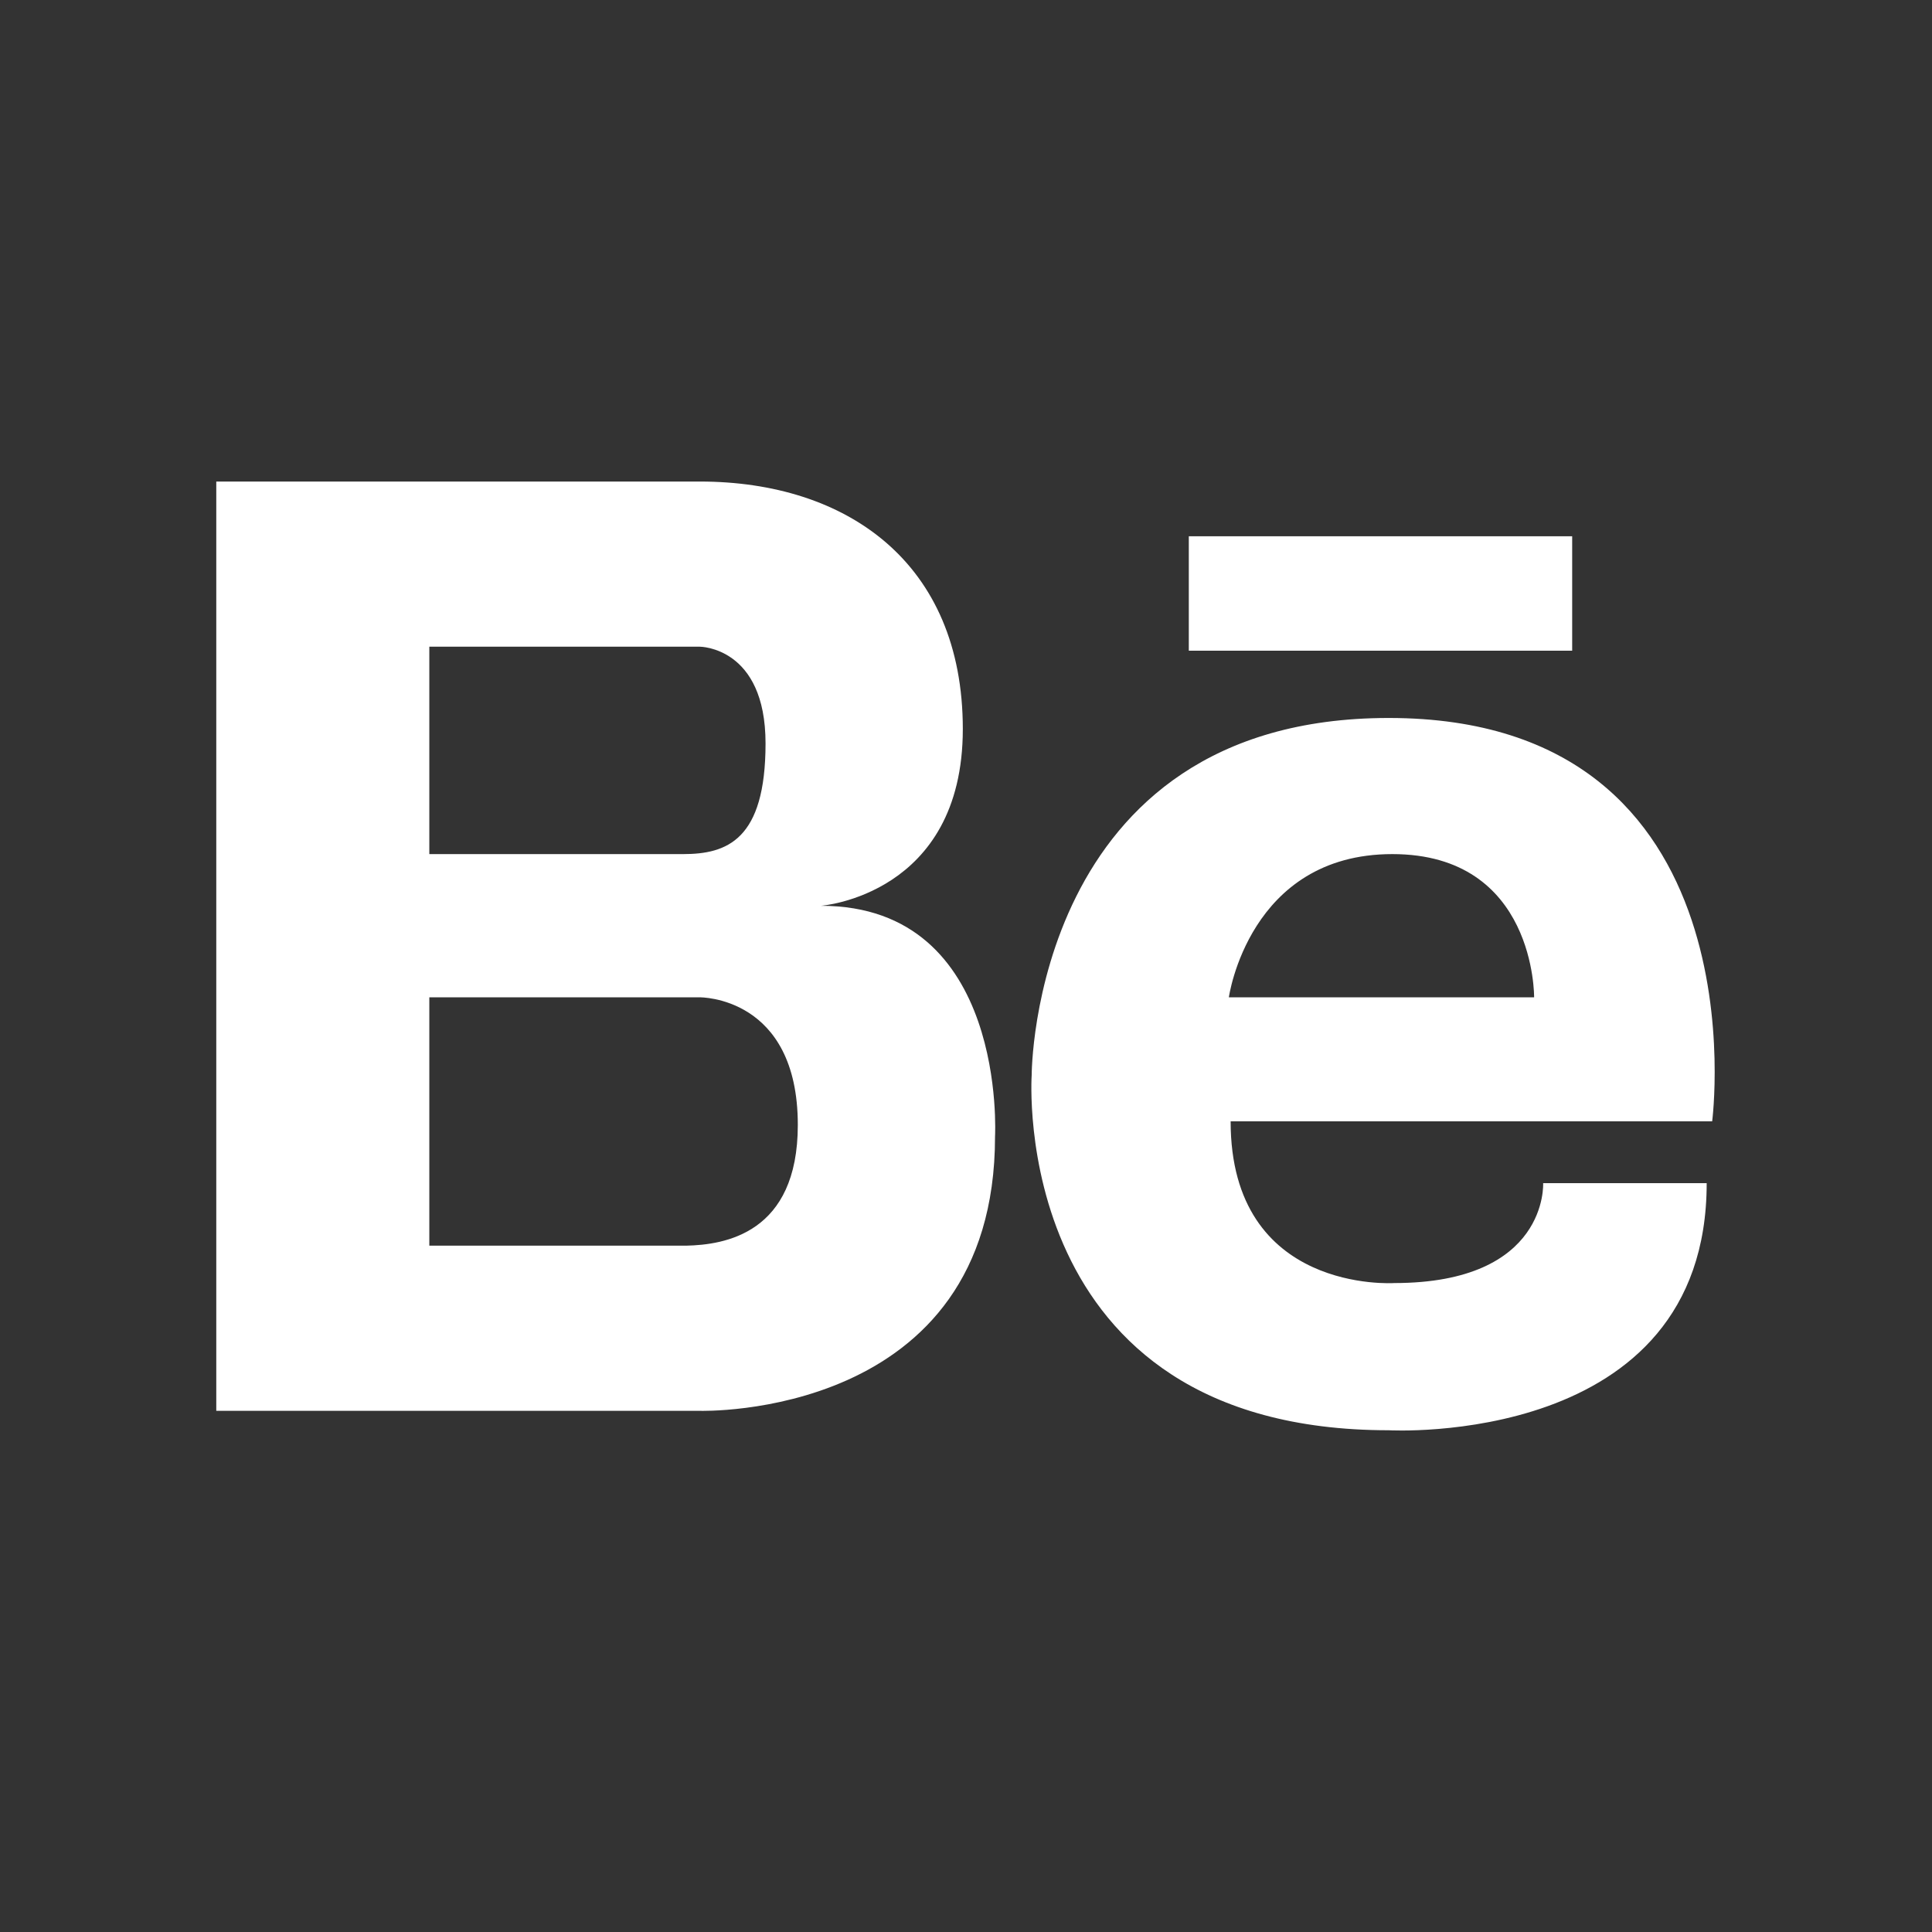 <svg width="37" height="37" viewBox="0 0 37 37" fill="none" xmlns="http://www.w3.org/2000/svg">
<rect x="0" y="0" width="37" height="37" fill="#333333" stroke="none"/>
<path d="M15.723 17.347C15.723 17.347 18.439 17.145 18.439 13.961C18.439 10.776 16.217 9.222 13.402 9.222H4.142V27.019H13.402C13.402 27.019 19.056 27.197 19.056 21.766C19.056 21.766 19.302 17.347 15.723 17.347V17.347ZM12.736 12.385H13.402C13.402 12.385 14.661 12.385 14.661 14.237C14.661 16.088 13.921 16.357 13.081 16.357H8.222V12.385H12.736V12.385ZM13.141 23.856H8.222V19.1H13.402C13.402 19.1 15.279 19.075 15.279 21.544C15.279 23.625 13.877 23.84 13.141 23.856V23.856ZM26.596 13.75C19.752 13.75 19.758 20.588 19.758 20.588C19.758 20.588 19.288 27.391 26.596 27.391C26.596 27.391 32.685 27.739 32.685 22.659H29.553C29.553 22.659 29.658 24.572 26.7 24.572C26.7 24.572 23.568 24.782 23.568 21.475H32.79C32.79 21.475 33.799 13.75 26.596 13.75ZM23.534 19.1C23.534 19.1 23.916 16.357 26.665 16.357C29.414 16.357 29.38 19.1 29.38 19.1H23.534ZM30.109 12.462H22.767V10.27H30.109V12.462Z" fill="white"/>
</svg>
